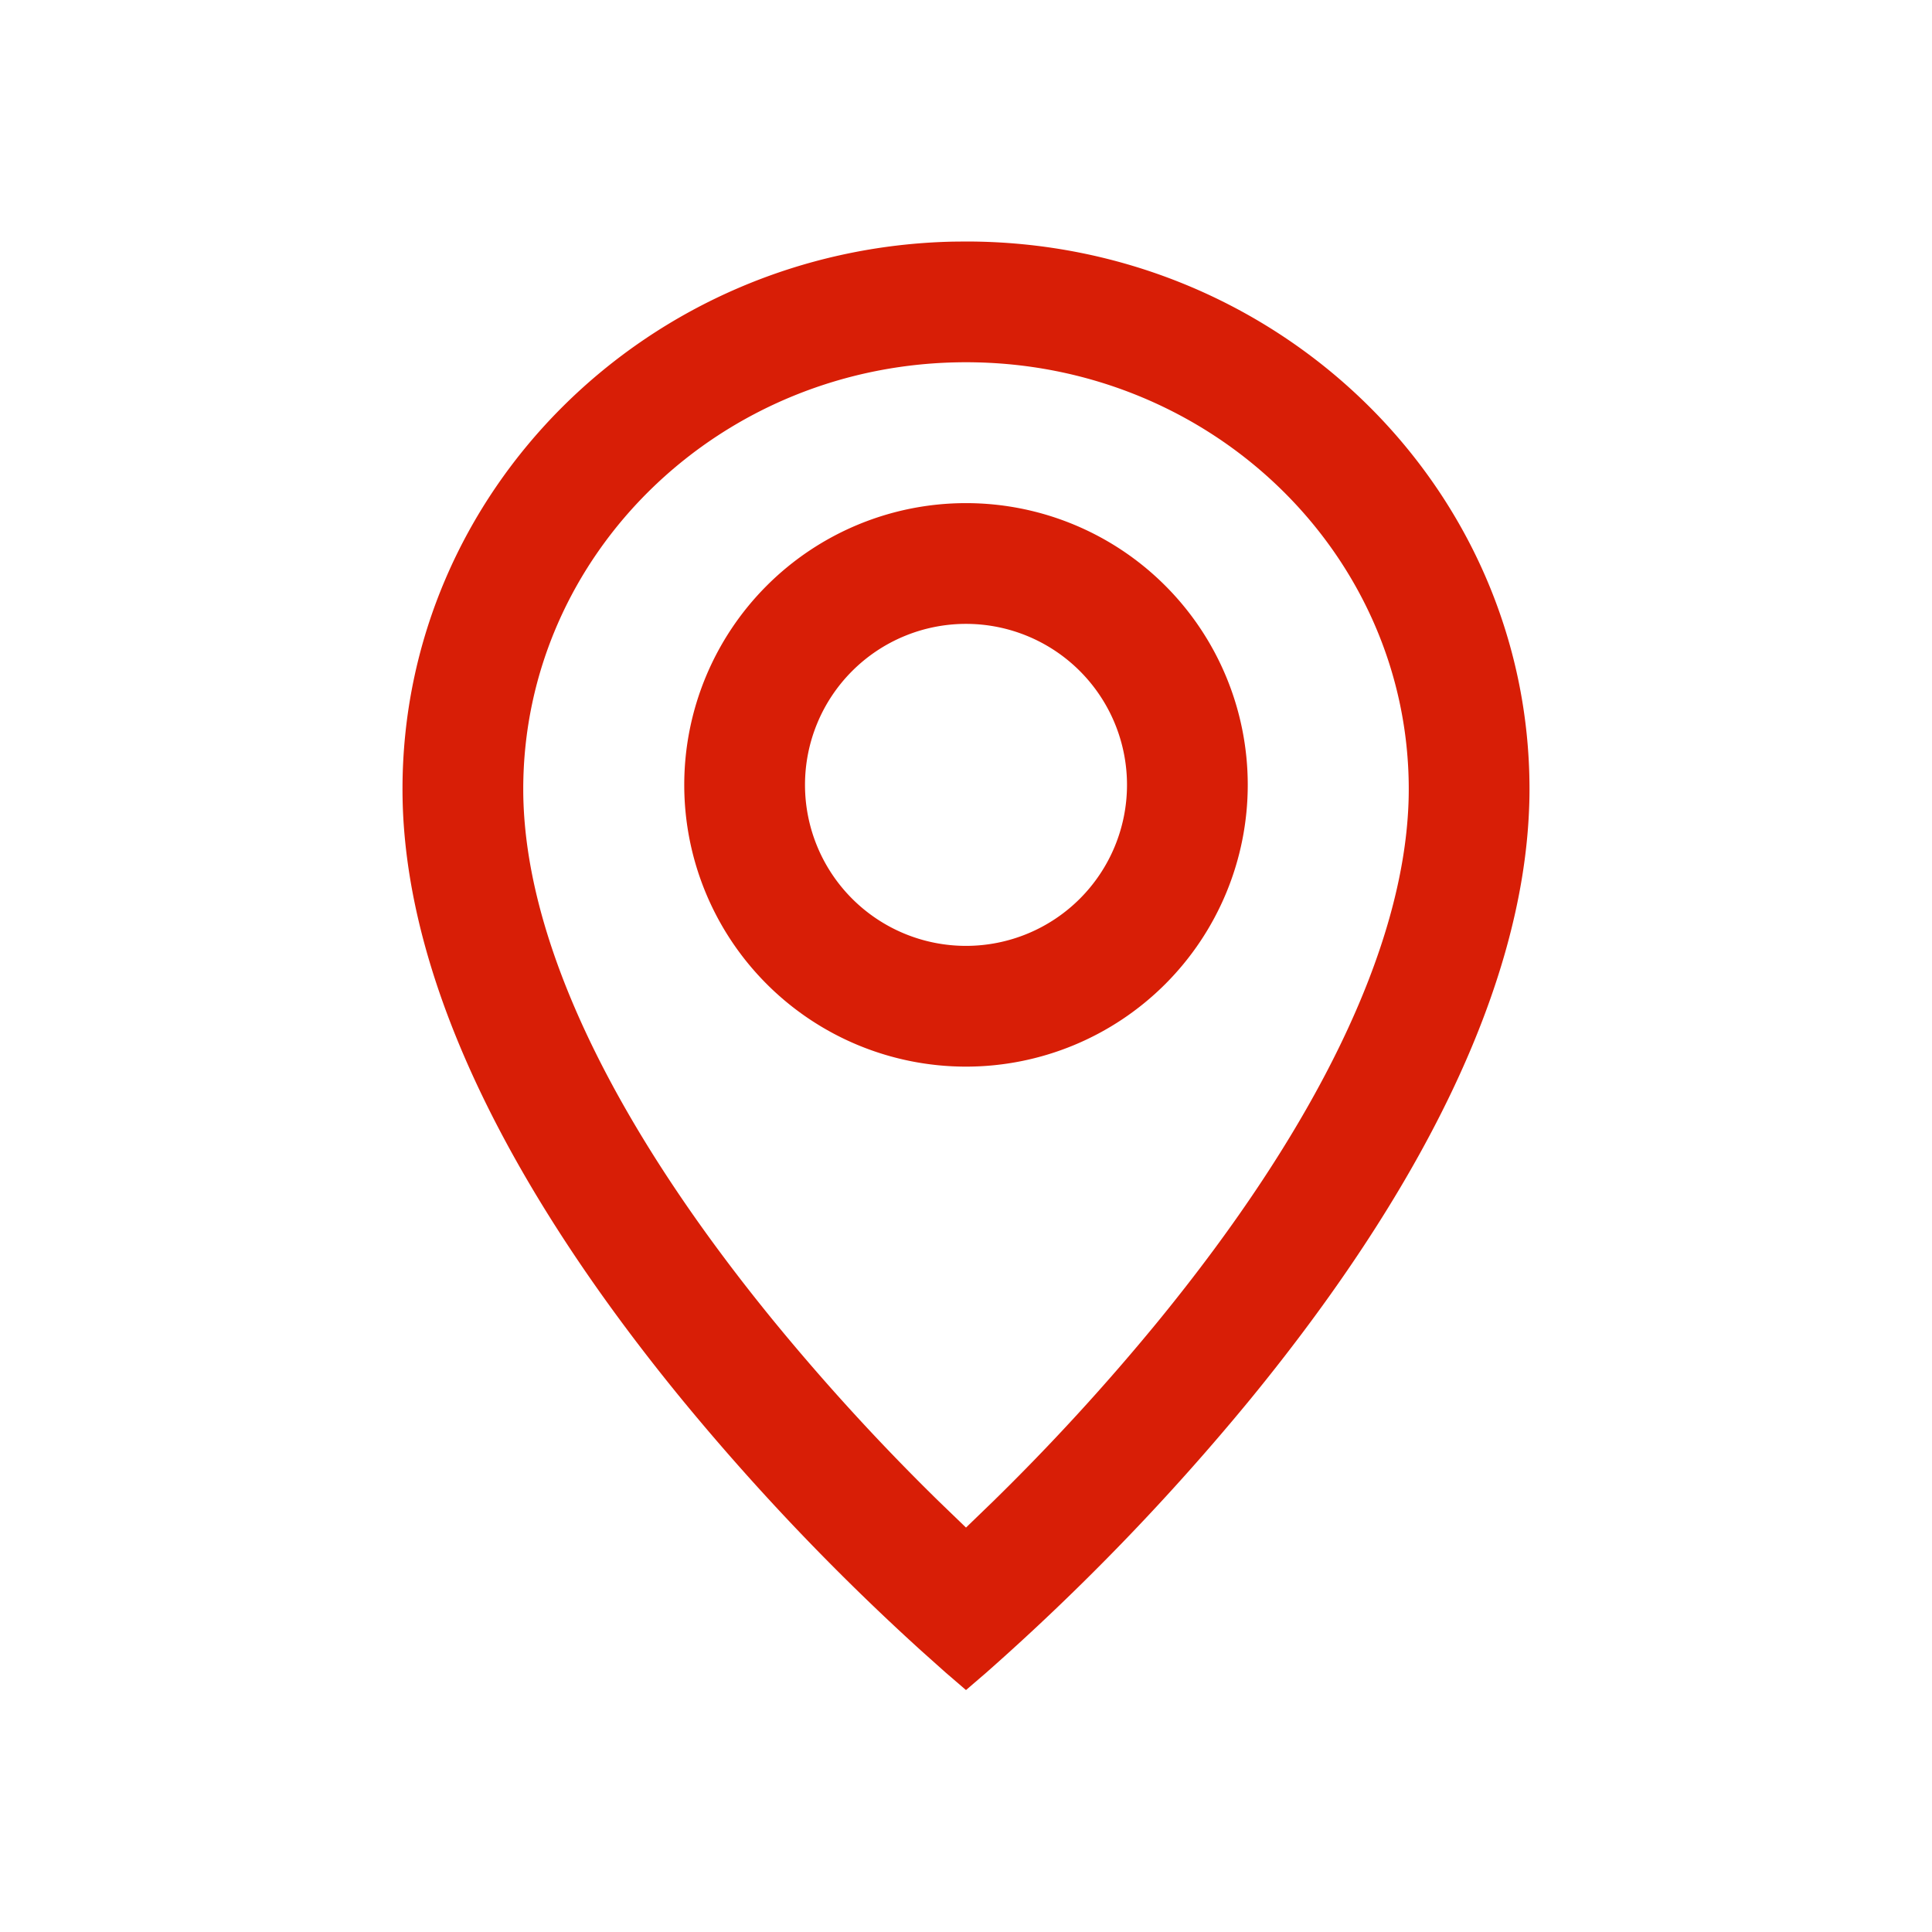 <svg viewBox="0 0 1024 1024" xmlns="http://www.w3.org/2000/svg" width="200" height="200">
    <path
        d="M512 128c164.95 0 298.667 129.941 298.667 290.261 0 3.392-.064 6.784-.214 10.24-3.669 95.915-58.24 203.776-147.797 313.174a1260.715 1260.715 0 01-139.819 144.768L512 895.765l-10.837-9.322-13.014-11.627a1260.715 1260.715 0 01-126.805-133.163C271.787 632.277 217.216 524.416 213.525 428.48a273.235 273.235 0 01-.192-10.24c0-158.08 130.07-286.677 291.904-290.176L512 128zm0 64c-130.005 0-234.667 101.717-234.667 226.261 0 2.56.043 5.142.15 7.766 2.944 76.608 48.554 171.52 133.376 275.093a1184.683 1184.683 0 0086.613 94.507L512 809.643l14.507-14.016a1184.683 1184.683 0 0086.634-94.507c84.822-103.573 130.432-198.485 133.376-275.093.107-2.624.15-5.206.15-7.766C746.667 293.717 642.005 192 512 192zm0 74.667a149.333 149.333 0 110 298.666 149.333 149.333 0 010-298.666zm0 64a85.333 85.333 0 100 170.666 85.333 85.333 0 000-170.666z"
        fill="#d81e06" />
</svg>